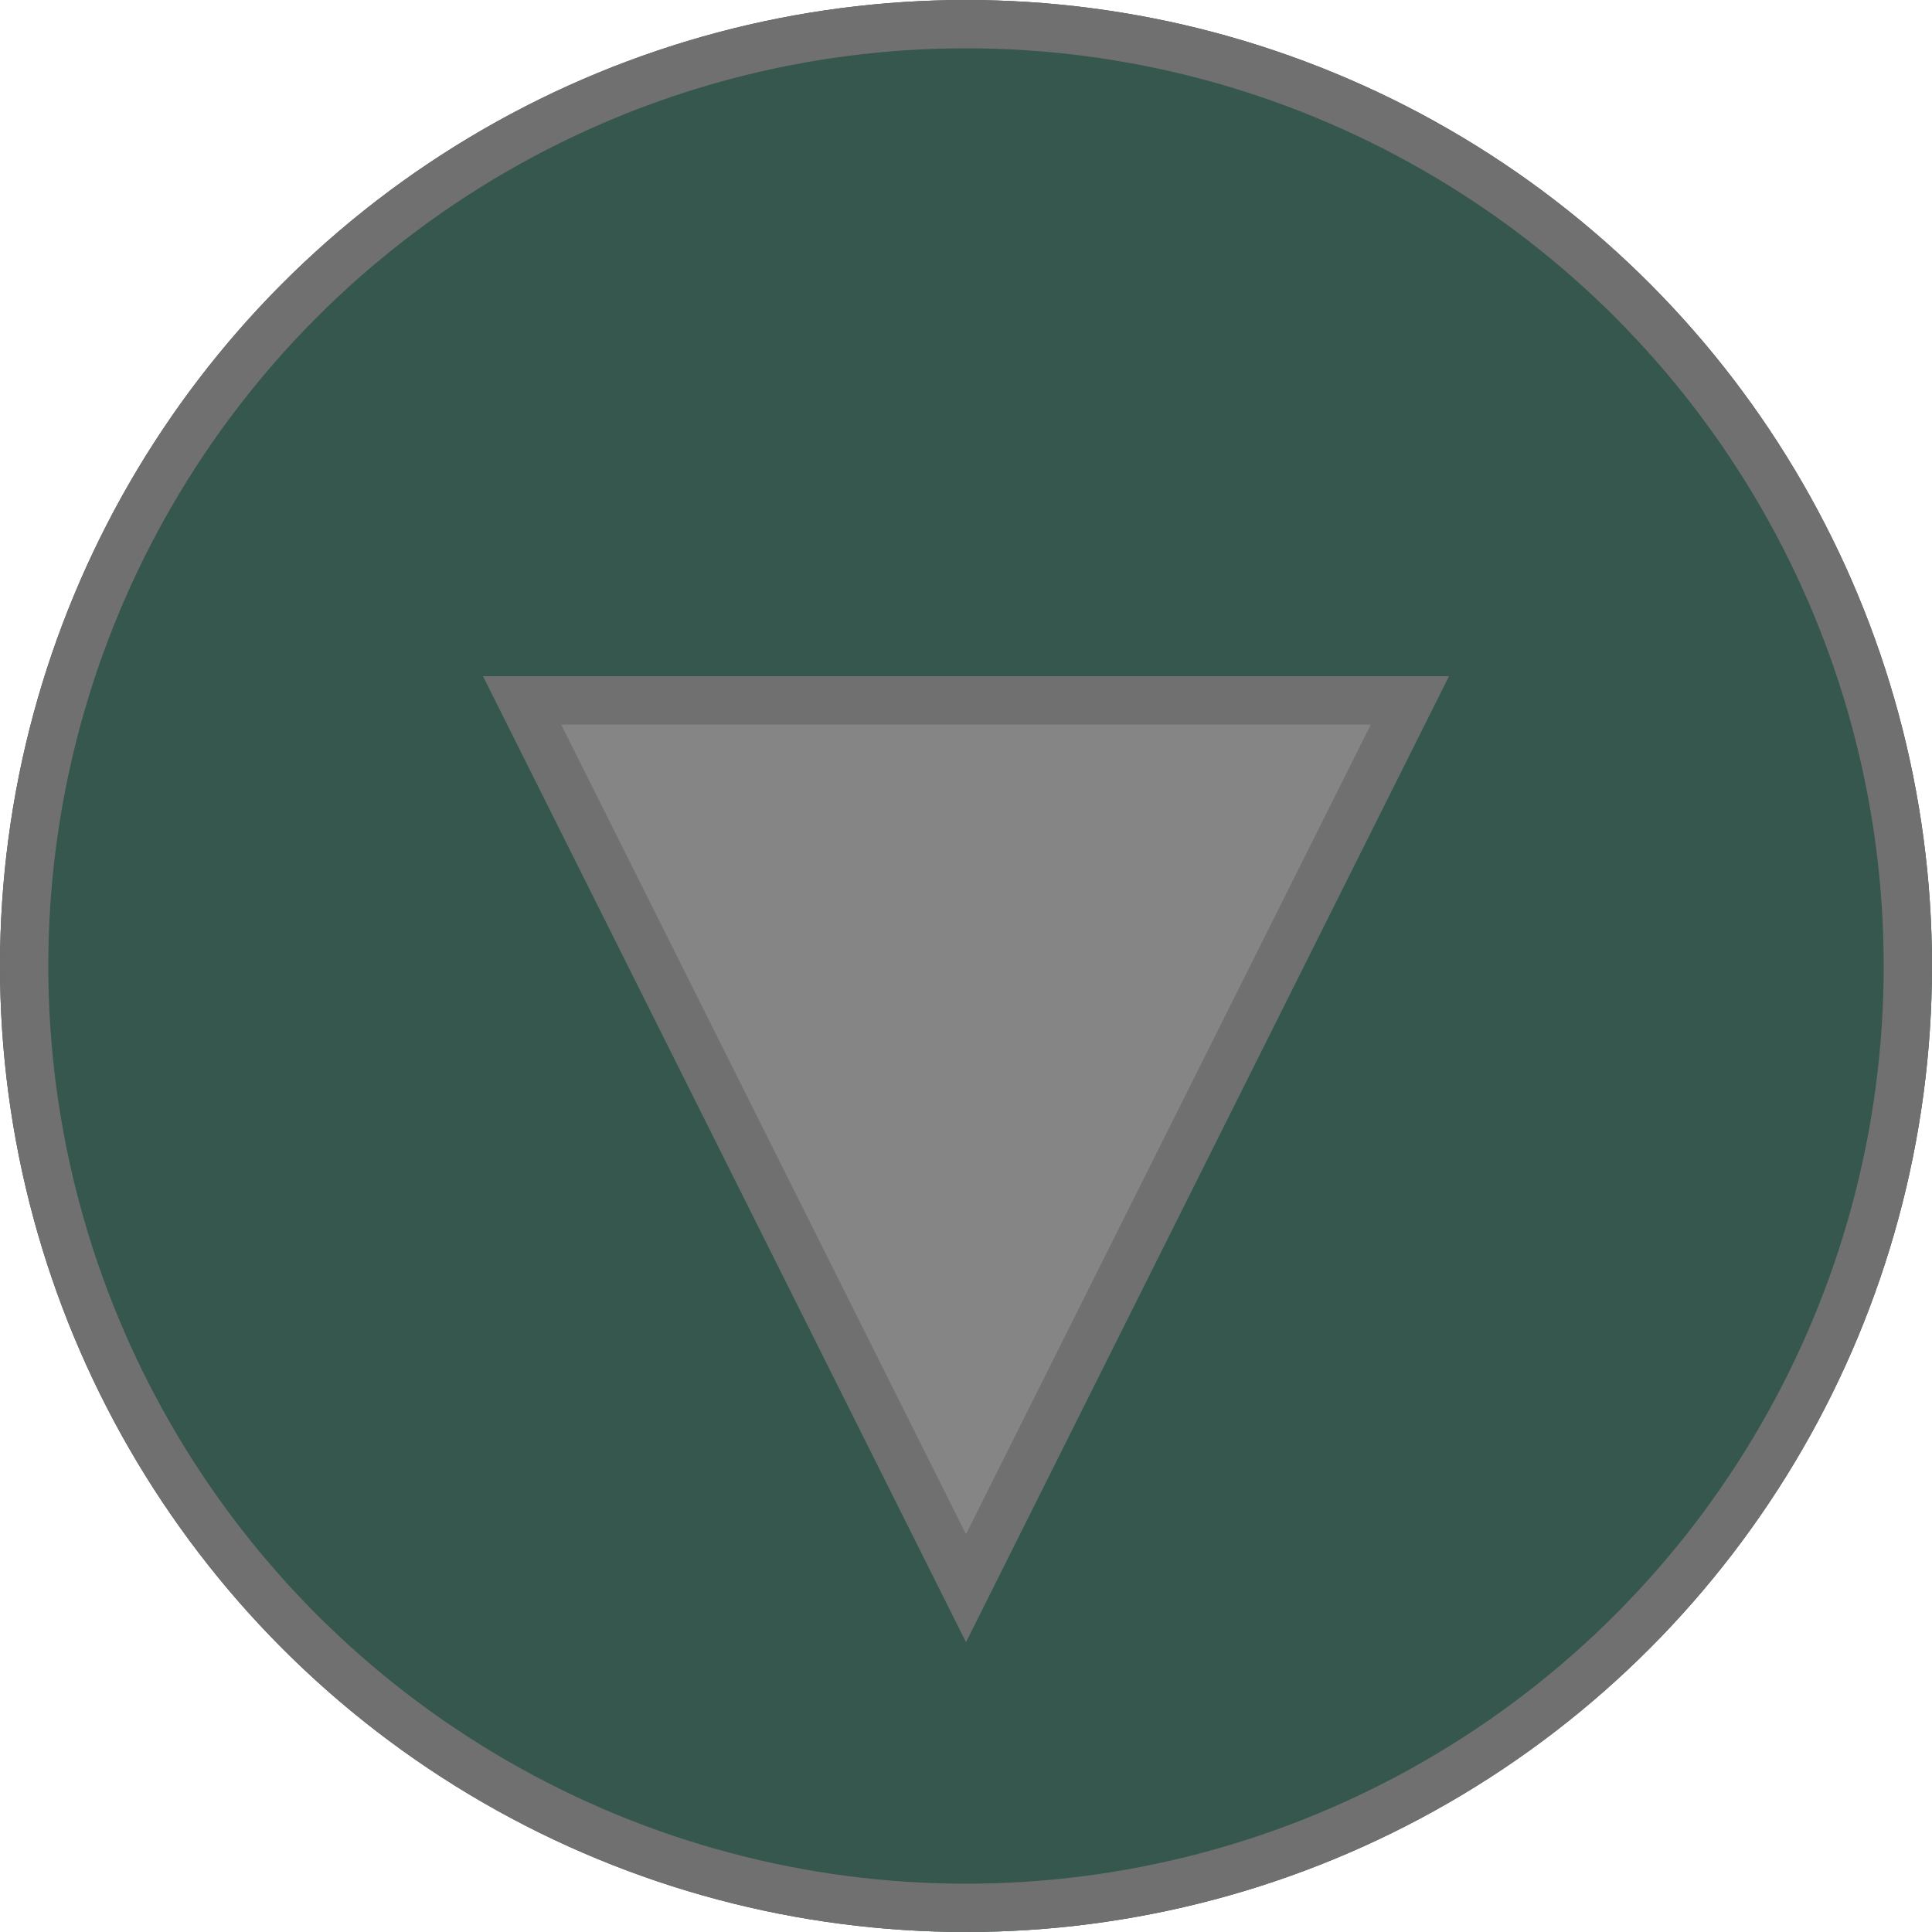 <svg id="Main_dropdown" data-name="Main dropdown" xmlns="http://www.w3.org/2000/svg" width="40" height="40" viewBox="0 0 40 40">
  <defs>
    <style>
      .cls-1 {
        fill: #35574d;
        stroke: #707070;
      }

      .cls-2 {
        fill: #858585;
      }

      .cls-3, .cls-5 {
        stroke: none;
      }

      .cls-4 {
        fill: none;
      }

      .cls-5 {
        fill: #707070;
      }
    </style>
  </defs>
  <g id="Ellipse_30" data-name="Ellipse 30" class="cls-1">
    <circle class="cls-3" cx="20" cy="20" r="20"/>
    <circle class="cls-4" cx="20" cy="20" r="19.5"/>
  </g>
  <g id="Path_3221" data-name="Path 3221" class="cls-2" transform="translate(30 34) rotate(180)">
    <path class="cls-3" d="M 19.191 19.5 L 0.809 19.5 L 10 1.118 L 19.191 19.5 Z"/>
    <path class="cls-5" d="M 10 2.236 L 1.618 19 L 18.382 19 L 10 2.236 M 10 0 L 20 20 L 0 20 L 10 0 Z"/>
  </g>
</svg>
